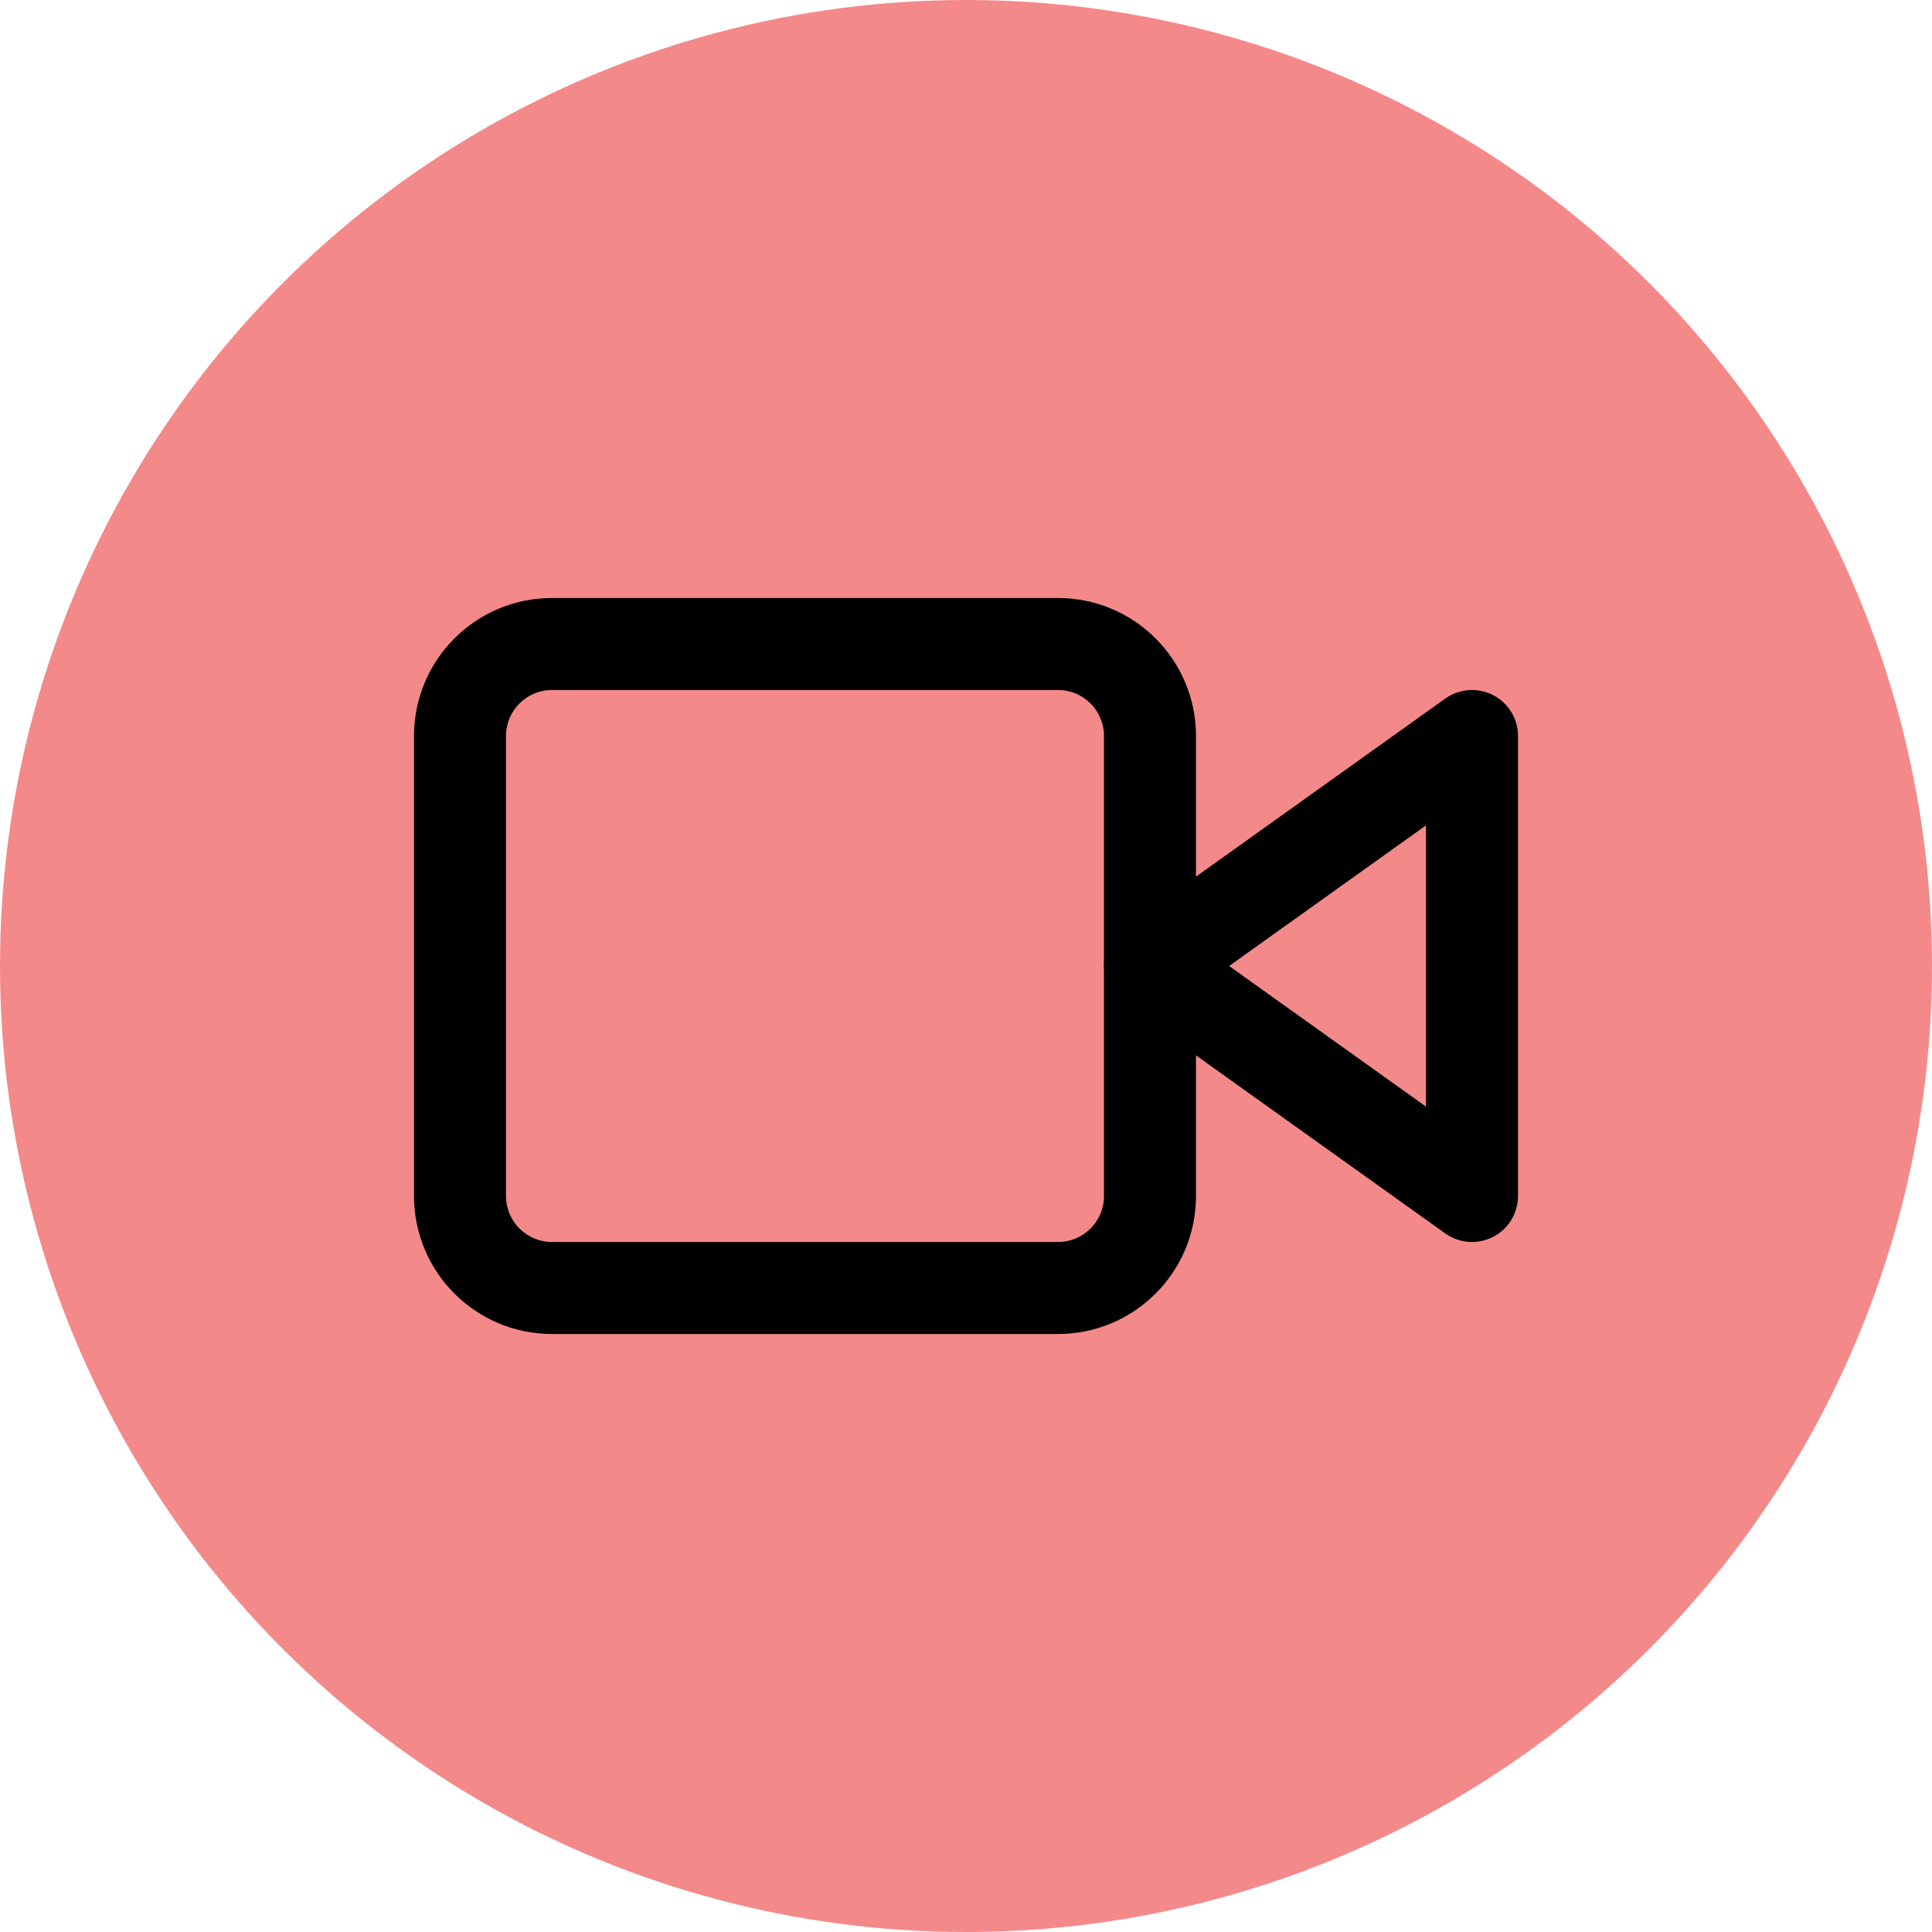 <svg width="70" height="70" viewBox="0 0 70 70" fill="none" xmlns="http://www.w3.org/2000/svg">
<circle cx="35" cy="35" r="35" fill="#EA1414" fill-opacity="0.5"/>
<path fill-rule="evenodd" clip-rule="evenodd" d="M54.096 25.185C54.651 25.47 55 26.042 55 26.667V43.333C55 43.958 54.651 44.53 54.096 44.815C53.541 45.101 52.873 45.052 52.365 44.69L40.698 36.356C40.26 36.043 40 35.538 40 35C40 34.462 40.26 33.957 40.698 33.644L52.365 25.311C52.873 24.948 53.541 24.899 54.096 25.185ZM44.534 35L51.667 40.095V29.905L44.534 35Z" fill="black"/>
<path fill-rule="evenodd" clip-rule="evenodd" d="M20 25C19.079 25 18.333 25.746 18.333 26.667V43.333C18.333 44.254 19.079 45 20 45H38.333C39.254 45 40 44.254 40 43.333V26.667C40 25.746 39.254 25 38.333 25H20ZM15 26.667C15 23.905 17.239 21.667 20 21.667H38.333C41.095 21.667 43.333 23.905 43.333 26.667V43.333C43.333 46.095 41.095 48.333 38.333 48.333H20C17.239 48.333 15 46.095 15 43.333V26.667Z" fill="black"/>
</svg>
